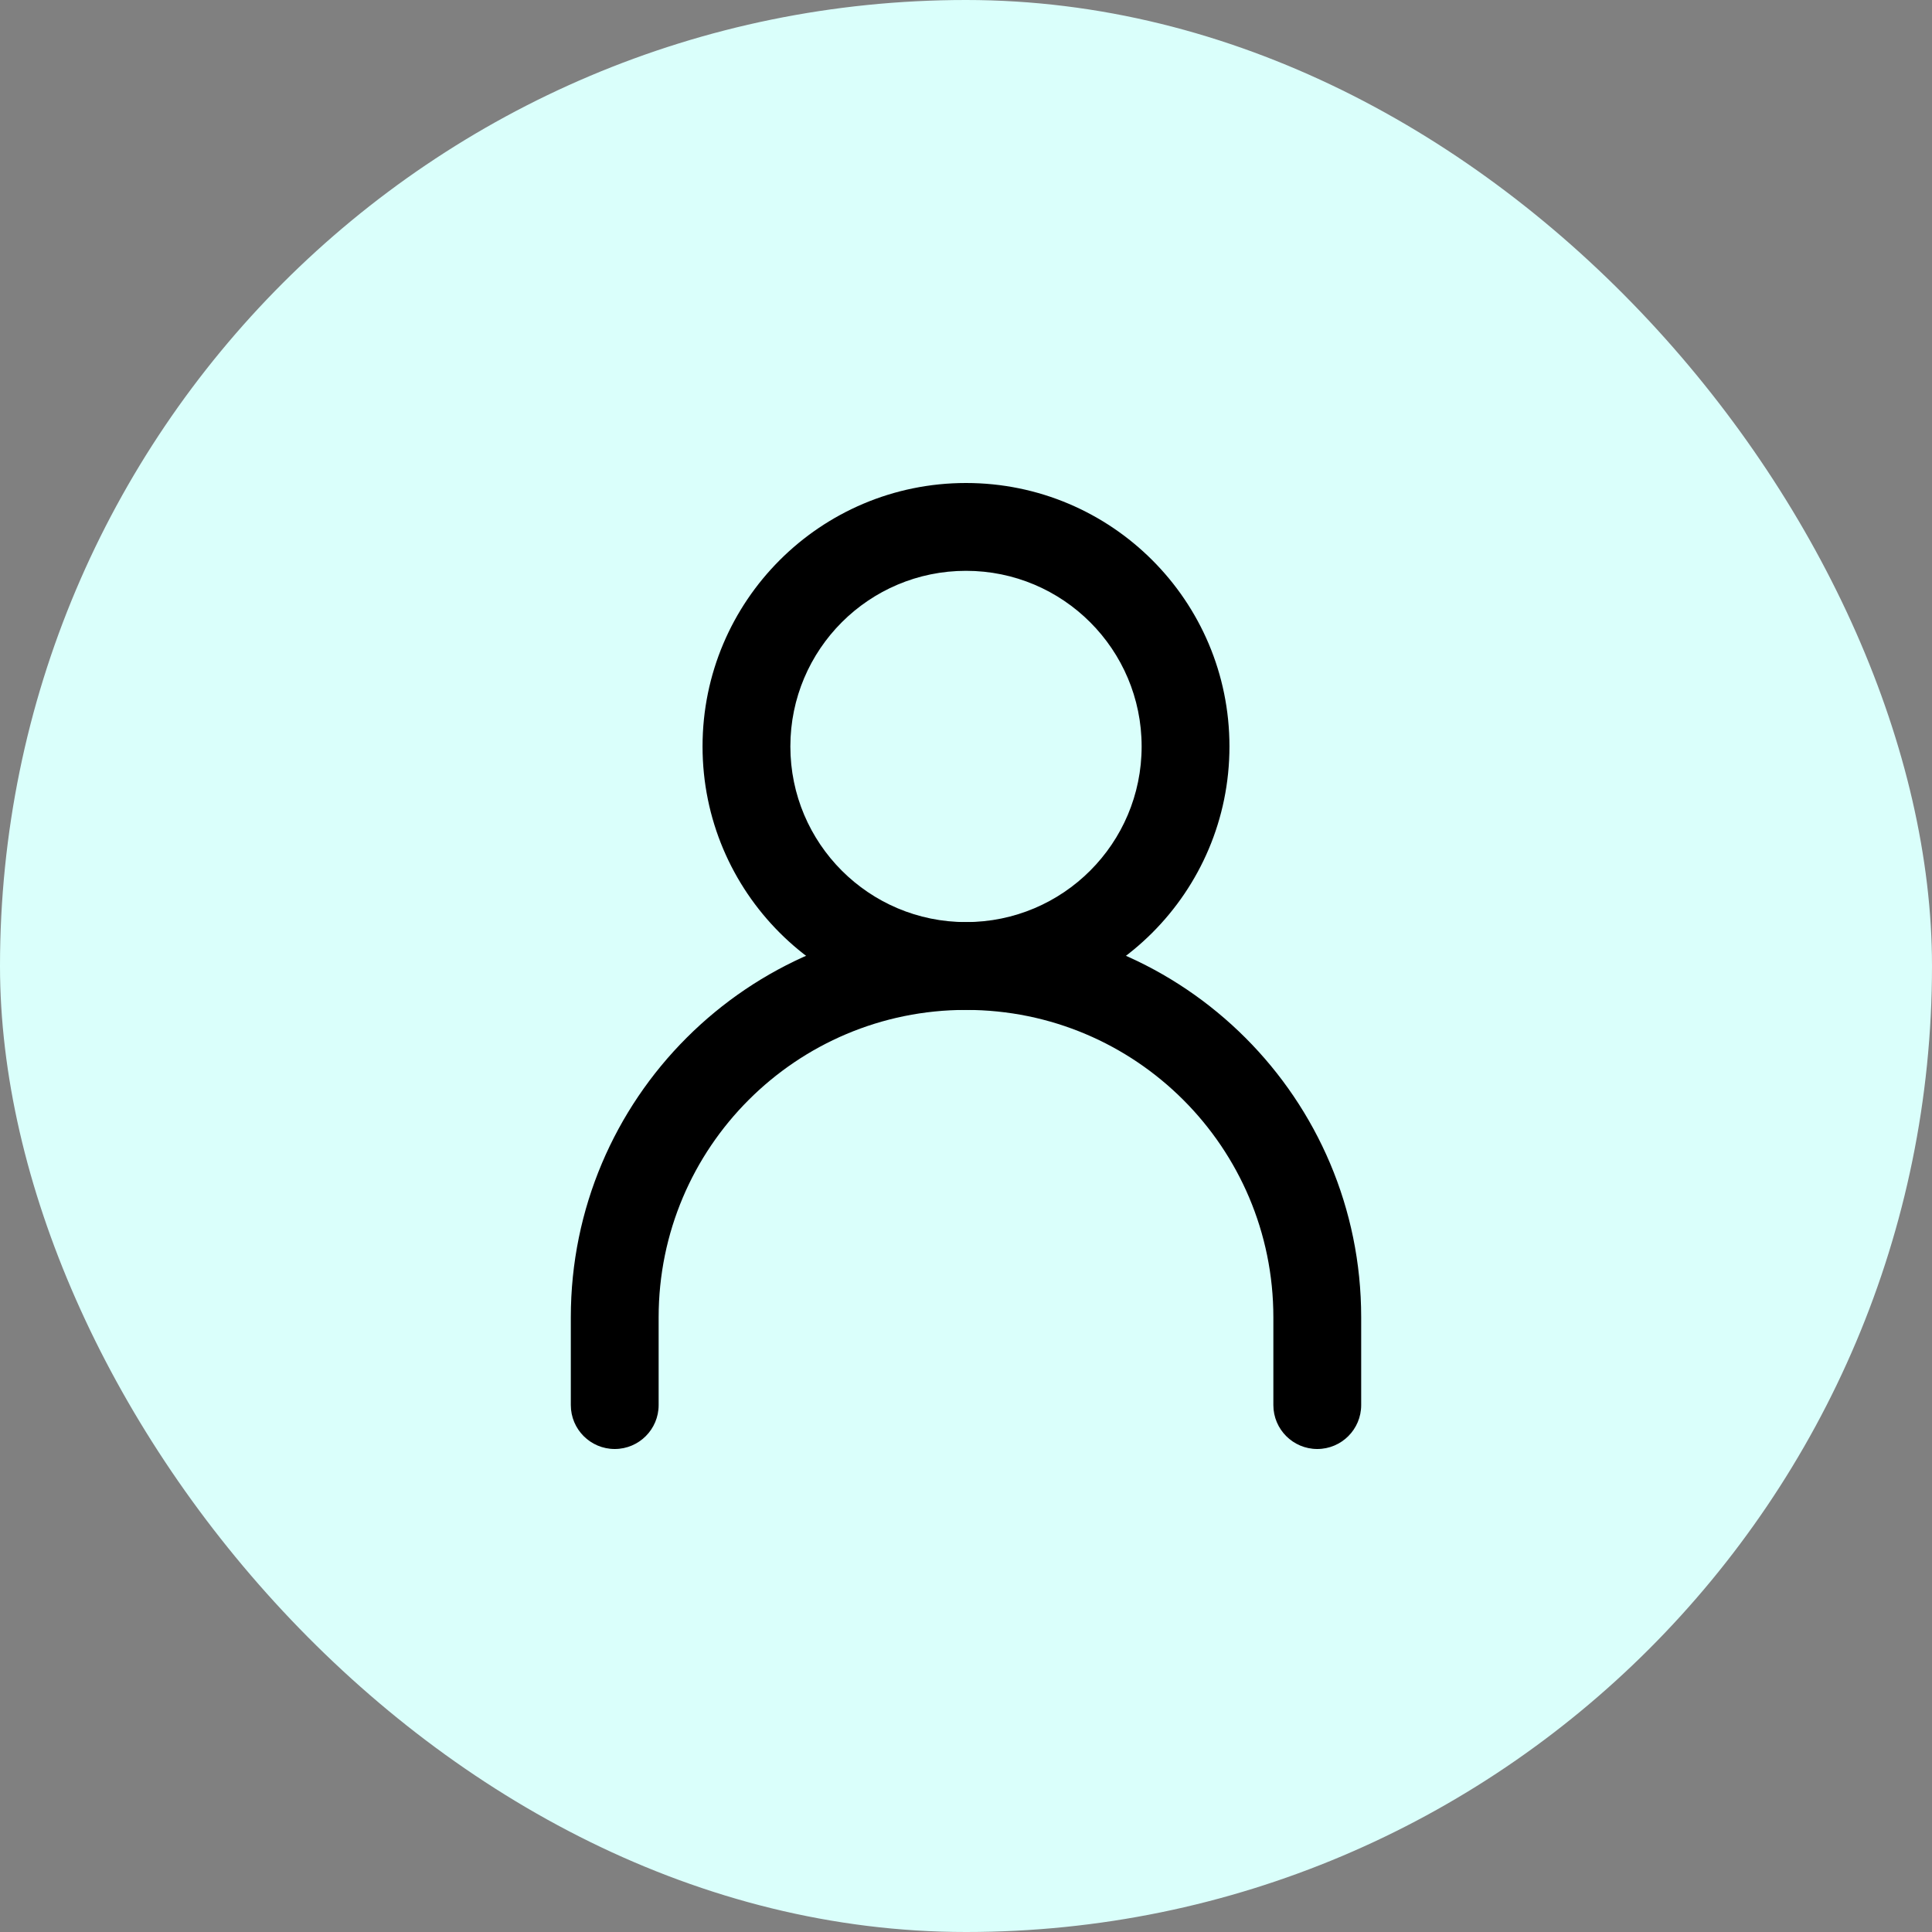 <svg width="44" height="44" viewBox="0 0 44 44" fill="none" xmlns="http://www.w3.org/2000/svg">
<rect x="0" y="0" width="44" height="44" fill="#808080" stroke="none"/>
<rect width="44" height="44" rx="22" fill="#DAFFFB"/>
<path fill-rule="evenodd" clip-rule="evenodd" d="M22 23C18.134 23 15 26.134 15 30V32C15 32.552 14.552 33 14 33C13.448 33 13 32.552 13 32V30C13 25.029 17.029 21 22 21C26.971 21 31 25.029 31 30V32C31 32.552 30.552 33 30 33C29.448 33 29 32.552 29 32V30C29 26.134 25.866 23 22 23Z" fill="black"/>
<path fill-rule="evenodd" clip-rule="evenodd" d="M22 21C24.209 21 26 19.209 26 17C26 14.791 24.209 13 22 13C19.791 13 18 14.791 18 17C18 19.209 19.791 21 22 21ZM22 23C25.314 23 28 20.314 28 17C28 13.686 25.314 11 22 11C18.686 11 16 13.686 16 17C16 20.314 18.686 23 22 23Z" fill="black"/>
</svg>
